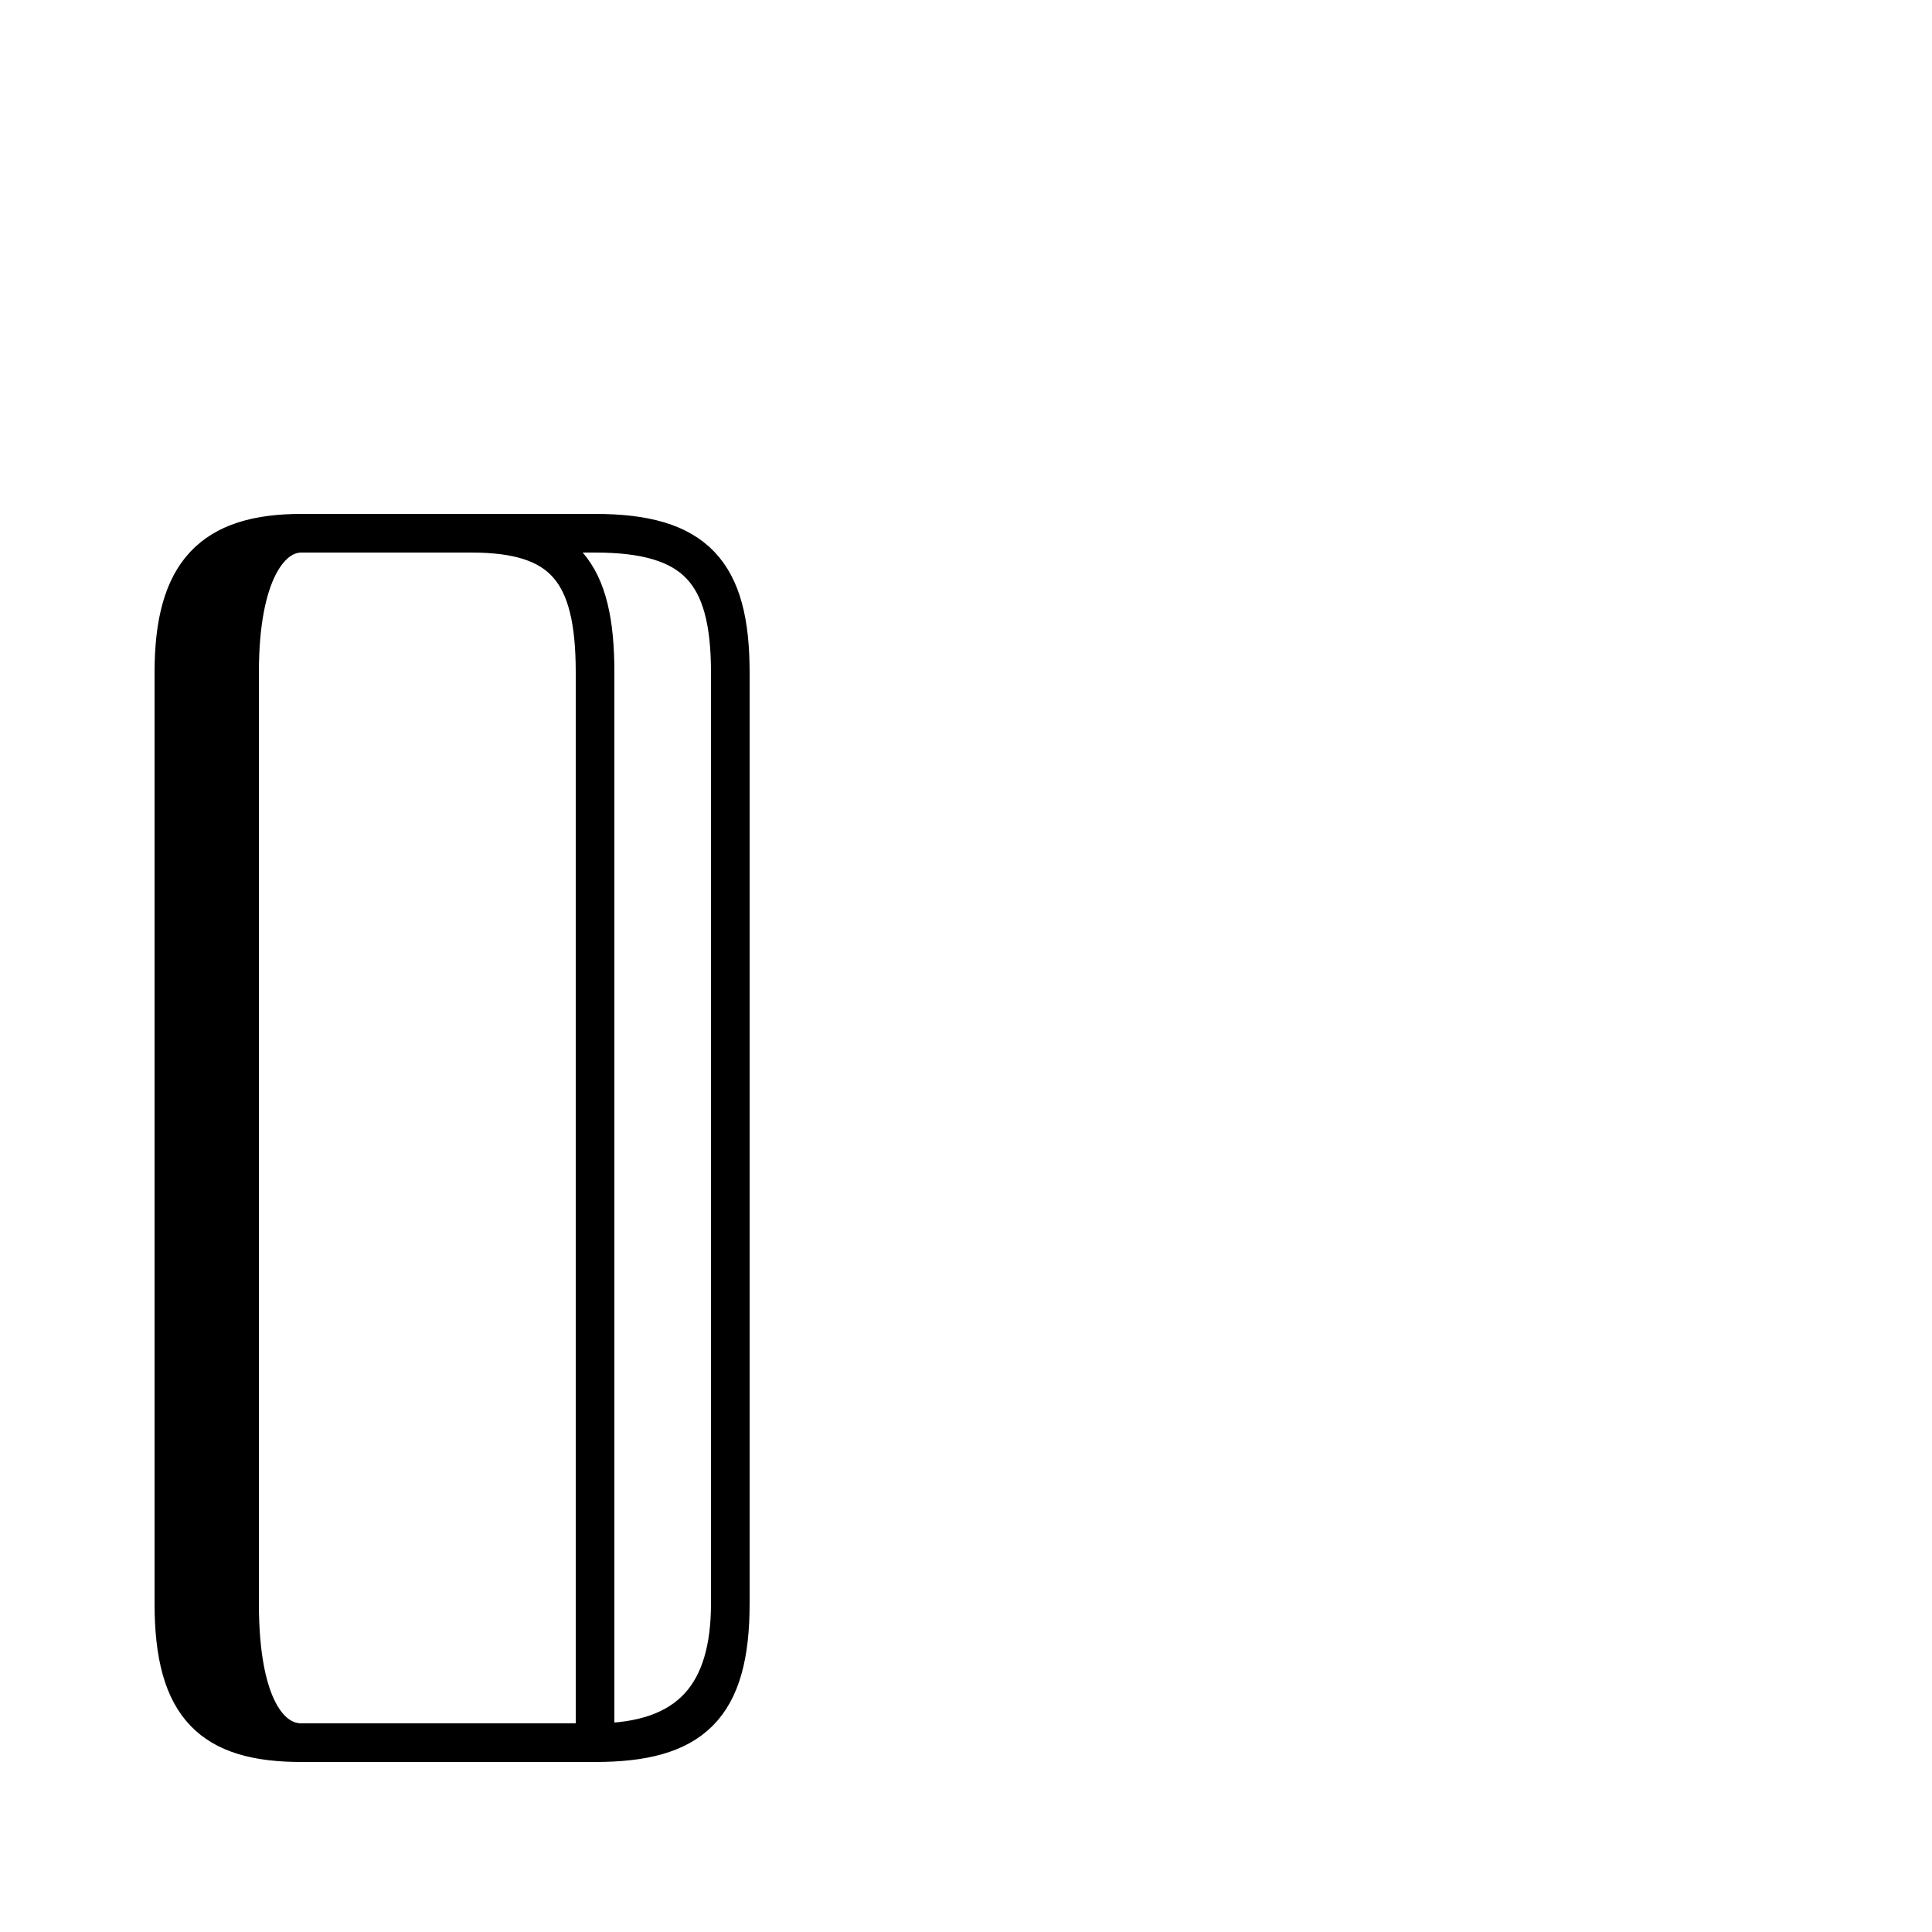 <?xml version='1.0' encoding='utf8'?>
<svg viewBox="0.0 -44.0 50.0 50.0" version="1.1" xmlns="http://www.w3.org/2000/svg">
<rect x="0.0" y="-44.0" width="50.0" height="50.0" fill="#808080" stroke="none"/>
<rect x="-1000" y="-1000" width="2000" height="2000" stroke="white" fill="white"/>
<g style="fill:none; stroke:#000000;  stroke-width:1">
<path d="M 15.4 -0.9 L 15.4 26.6 C 15.4 29.2 14.6 30.2 12.2 30.2 L 7.8 30.2 C 5.5 30.2 4.5 29.2 4.5 26.6 L 4.5 2.5 C 4.5 -0.2 5.5 -1.1 7.8 -1.1 L 15.4 -1.1 C 17.9 -1.1 18.9 -0.2 18.9 2.5 L 18.9 26.6 C 18.9 29.2 18.0 30.2 15.4 30.2 L 7.8 30.2 C 7.0 30.2 6.2 29.2 6.2 26.6 L 6.2 2.5 C 6.2 -0.2 7.0 -1.1 7.8 -1.1 L 15.4 -1.1 C 17.9 -1.1 18.9 0.2 18.9 2.5 L 18.9 26.6 C 18.9 29.2 18.0 30.2 15.4 30.2 L 7.8 30.2 C 6.2 30.2 5.5 29.2 5.5 26.6 L 5.5 2.5 C 5.5 -0.2 6.2 -1.1 7.8 -1.1 L 15.4 -1.1 C 17.9 -1.1 18.9 0.2 18.9 2.5 L 18.9 26.6 C 18.9 29.2 18.0 30.2 15.4 30.2 L 7.8 30.2 C 6.2 30.2 5.5 29.2 5.5 26.6 L 5.5 2.5 C 5.5 -0.2 6.2 -1.1 7.8 -1.1 L 15.4 -1.1 C 17.9 -1.1 18.9 0.2 18.9 2.5 L 18.9 26.6 C 18.9 29.2 18.0 30.2 15.4 30.2 L 7.8 30.2 C 6.2 30.2 5.5 29.2 5.5 26.6 L 5.5 2.5 C 5.5 -0.2 6.2 -1.1 7.8 -1.1 L 15.4 -1.1 C 17.9 -1.1 18.9 0.2 18.9 2.5 L 18.9 26.6 C 18.9 29.2 18.0 30.2 15.4 30.2 L 7.8 30.2 C 6.2 30.2 5.5 29.2 5.5 26.6 L 5.5 2.5 C 5.5 -0.2 6.2 -1.1 7.8 -1.1 L 15.4 -1.1 C 17.9 -1.1 18.9 0.2 18.9 2.5 L 18.9 26.6 C 18.9 29.2 18.0 30.2 15.4 30.2 L 7.8 30.2 C 6.2 30.2 5.5 29.2 5.5 26.6 L 5.5 2.5 C 5.5 -0.2 6.2 -1.1 7.8 -1.1 L 15.4 -1.1 C 17.9 -1.1 18.9 0.2 18.9 2.5 L 18.9 26.6 C 18.9 29.2 18.0 30.2 15.4 30.2 L 7.8 30.2 C 6.2 30.2 5.5 29.2 5.5 26.6 L 5.5 2.5 C 5.5 -0.2 6.2 -1.1 7.8 -1.1 L 15.4 -1.1 C 17.9 -1.1 18.9 0.2 18.9 2.5 L 18.9 26.6 C 18.9 29.2 18.0 30.2 15.4 30.2 L 7.8 30.2 C 6.2 30.2 5.5 29.2 5.5 26.6 L 5.5 2.5 C 5.5 -0.2 6.2 -1.1 7.8 -1.1 L 15.4 -1.1 C 17.9 -1.1 18.9 0.2 18.9 2.5 L 18.9 26.6 C 18.9 29.2 18.0 30.2 15.4 30.2 L 7.8 30.2 C 6.2 30.2 5.5 29.2 5.5 26.6 L 5.5 2.5 C 5.5 -0.2 6.2 -1.1 7.8 -1.1 L 15.4 -1.1 C 17.9 -1.1 18.9 0.2 18.9 2.5 L 18.9 26.6 C 18.9 29.2 18.0 30.2 15.4 30.2 L 7.8 30.2 C 6.2 30.2 5.5 29.2 5.5 26.6 L 5.5 2.5 C 5.5 -0.2 6.2 -1.1 7.8 -1.1 L 15.4 -1.1 C 17.9 -1.1 18.9 0.2 18.9 2.5 L 18.9 26.6 C 18.9 29.2 18.0 30.2 15.4 30.2 L 7.8 30.2 C 6.2 30.2 5.5 29.2 5.5 26.6 L 5.5 2.5 C 5.5 -0.2 6.2 -1.1 7.8 -1.1 L 15.4 -1.1 C 17.9 -1.1 18.9 0.2 18.9 2.5 L 18.9 26.6 C 18.9 29.2 18.0 30.2 15.4 30.2 L 7.8 30.2 C 6.2 30.2 5.5 29.2 5.5 26.6 L 5.5 2.5 C 5.5 -0.2 6.2 -1.1 7.8 -1.1 L 15.4 -1.1 C 17.9 -1.1 18.9 0.2 18.9 2.5 L 18.9 26.6 C 18.9 29.2 18.0 30.2 15.4 30.2 L 7.8 30.2 C 6.2 30.2" transform="scale(1, -1)" />
</g>
</svg>